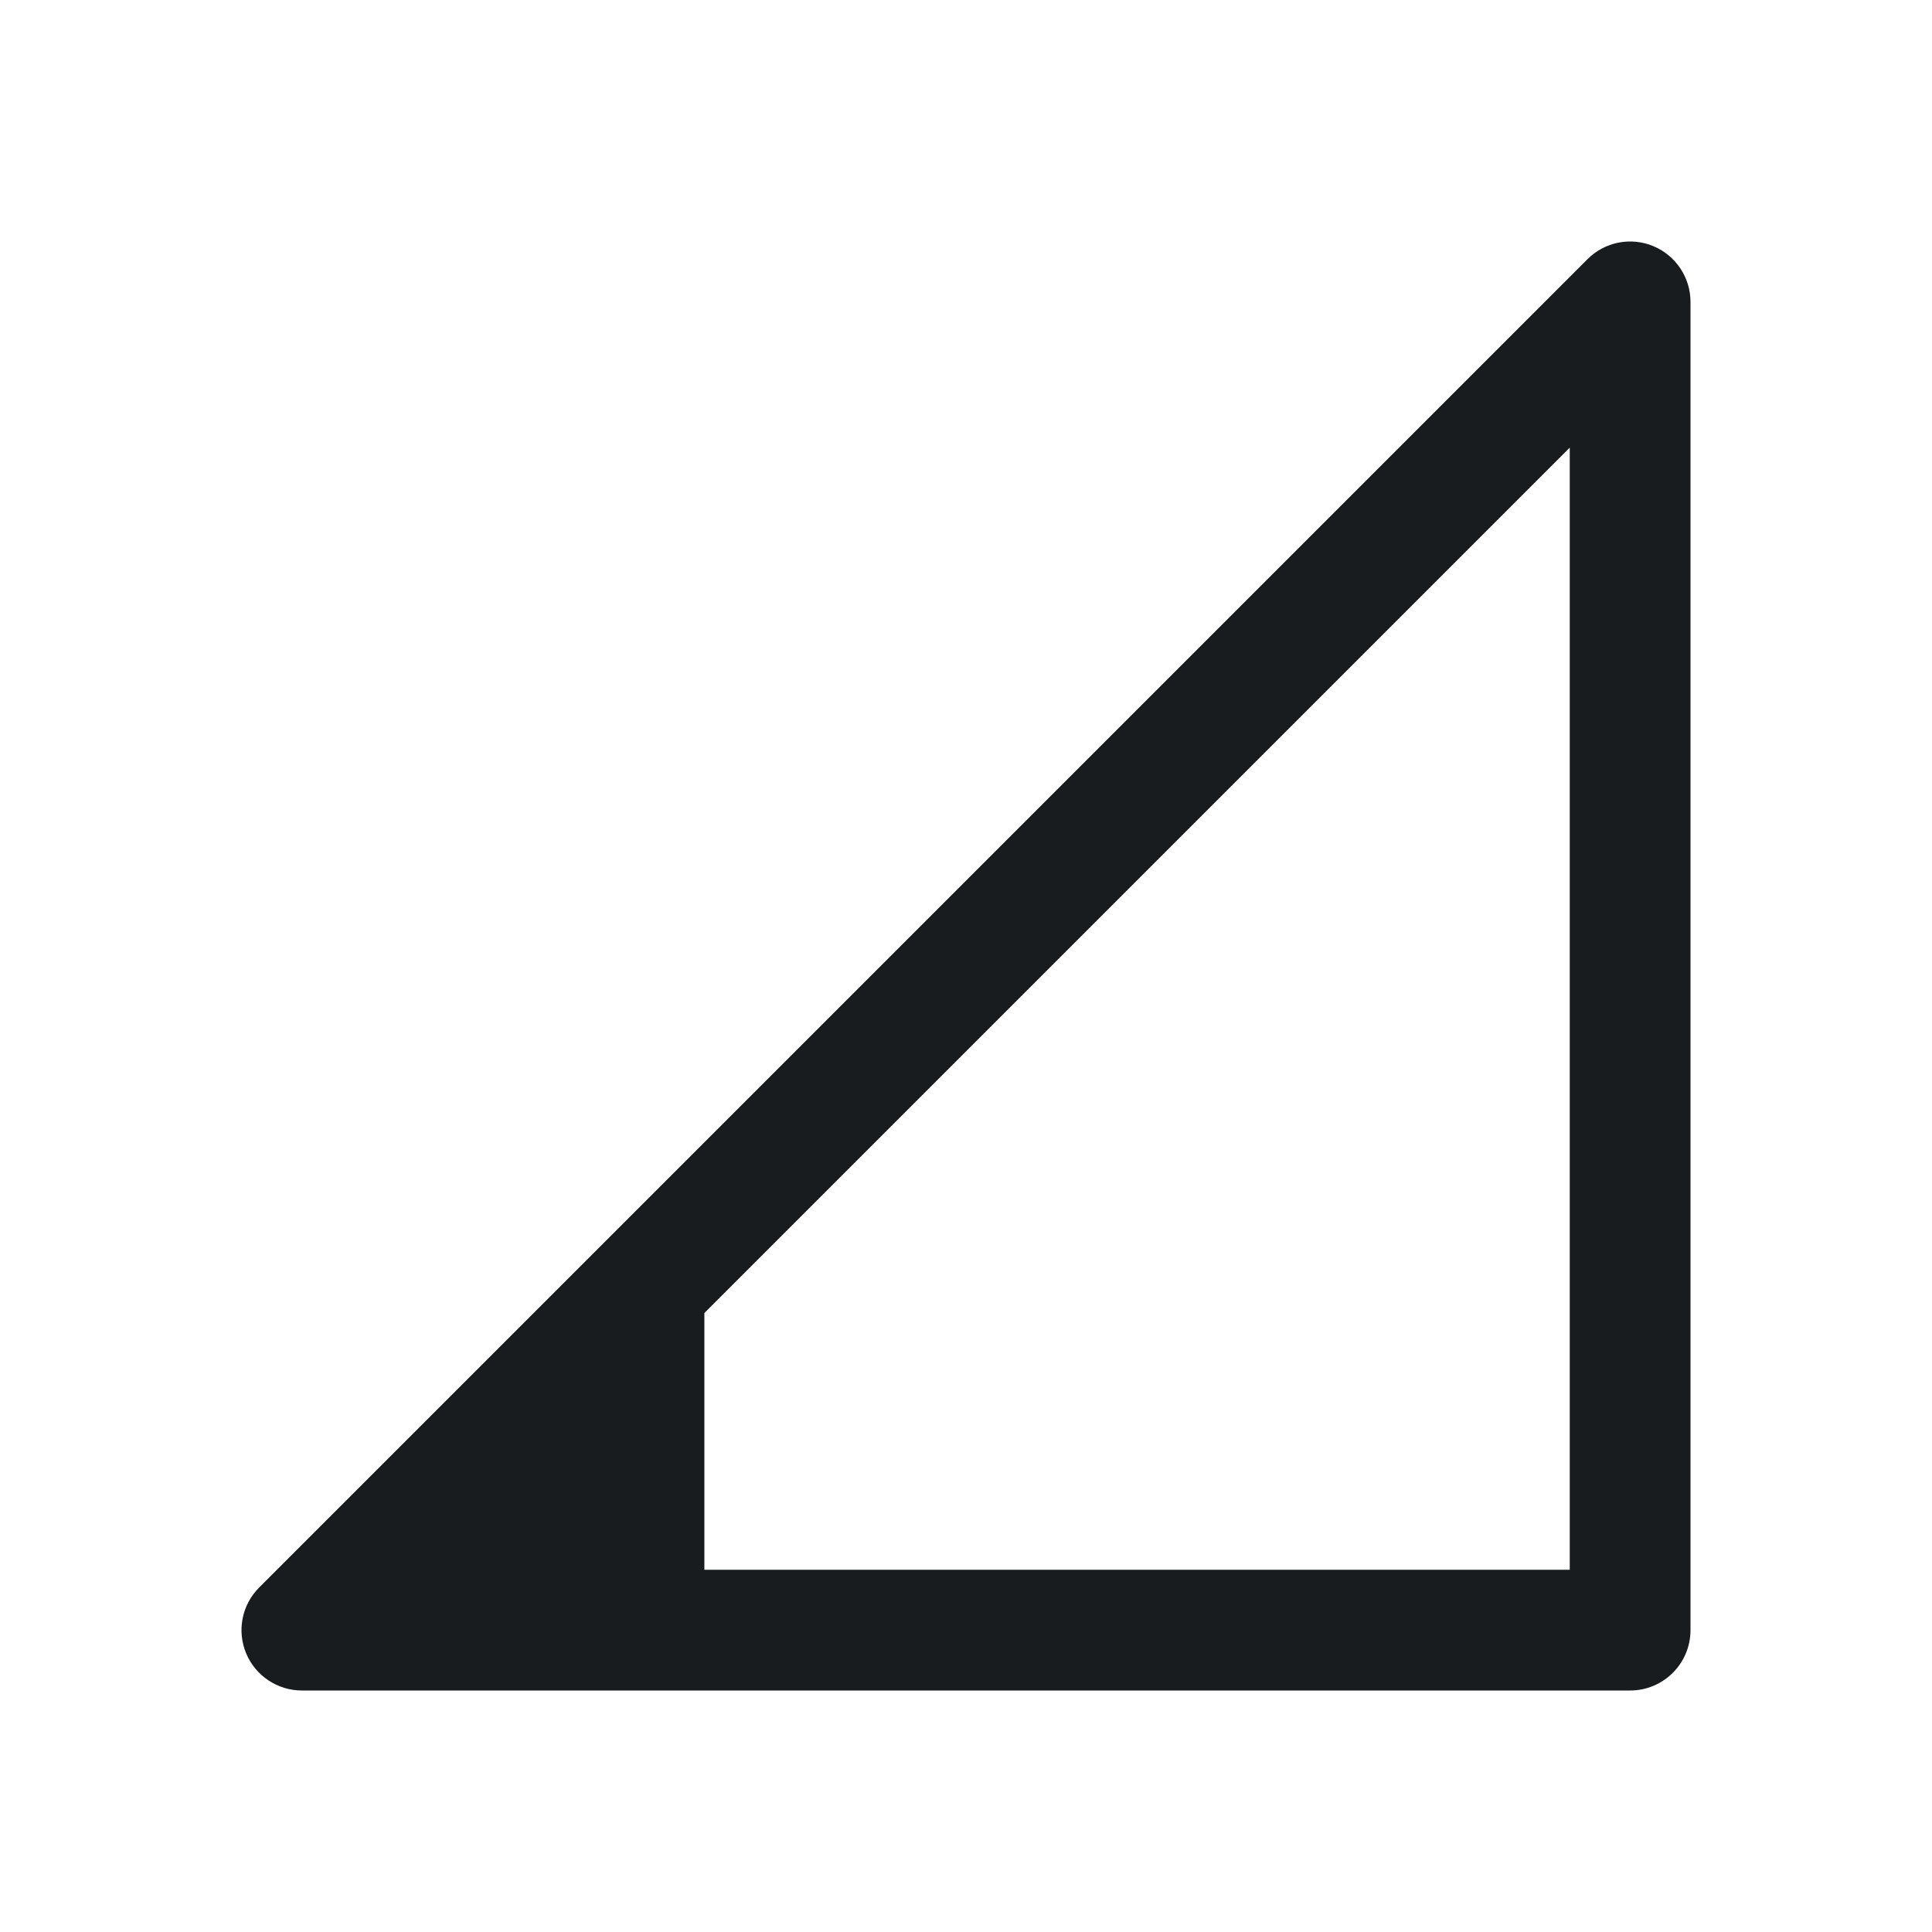 <svg width="24" height="24" viewBox="0 0 24 24" fill="none" xmlns="http://www.w3.org/2000/svg">
<path fill-rule="evenodd" clip-rule="evenodd" d="M21 3.75C21 3.447 20.817 3.173 20.537 3.057C20.257 2.941 19.934 3.005 19.72 3.22L3.22 19.72C3.005 19.934 2.941 20.257 3.057 20.537C3.173 20.817 3.447 21 3.75 21H20.25C20.664 21 21 20.664 21 20.25V3.75ZM19.5 5.561L8.75 16.311V19.5H19.5V5.561Z" fill="#191C1E"/>
</svg>
